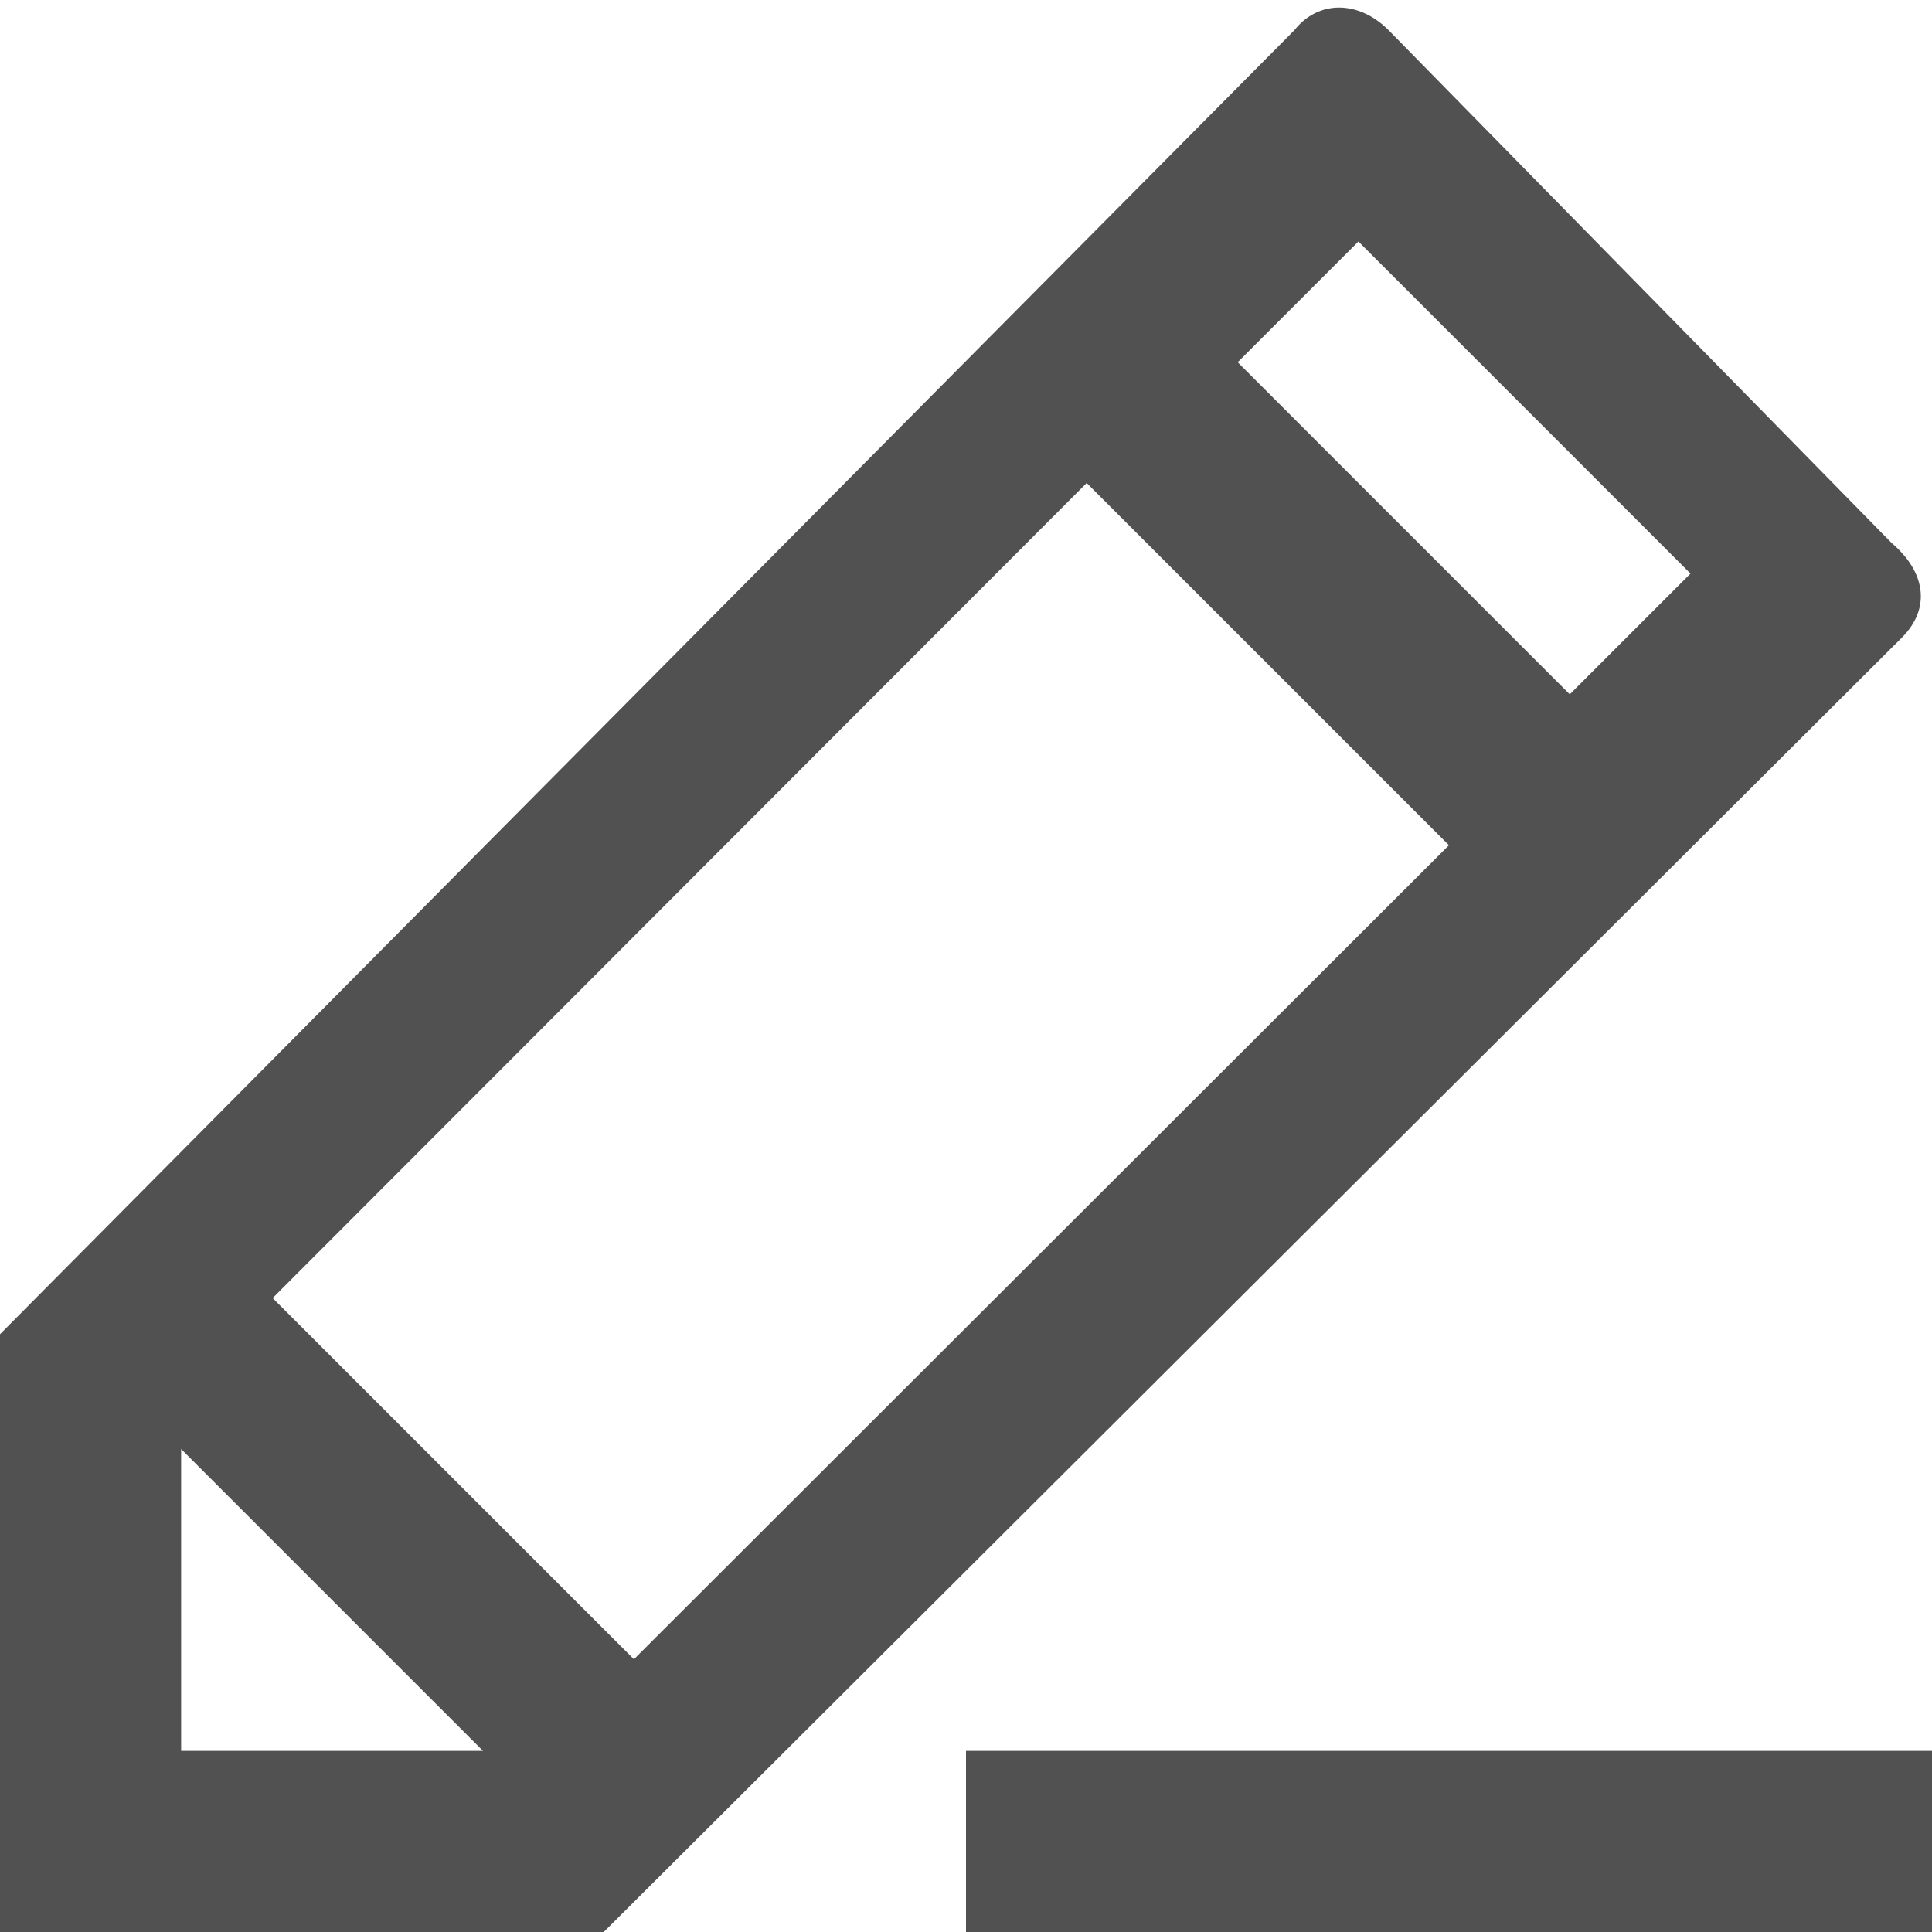 <svg t="1621769542103" class="icon" viewBox="0 0 1024 1024" version="1.1" xmlns="http://www.w3.org/2000/svg" p-id="8823" width="200" height="200"><path d="M1002.816 288L736 16c-16-16-37.312-16-49.952 0L0 707.168V1024h320l688-686.016c15.648-15.648 12.448-34.912-5.184-50.016zM96 928v-160l160 160H96z m240-48.544L144.512 688 575.968 256l192 192-432 431.456zM832 368L656 192l64-64L896 304l-64 64zM512 928h512v96H512v-96z" p-id="8824" fill="#515151"></path></svg>